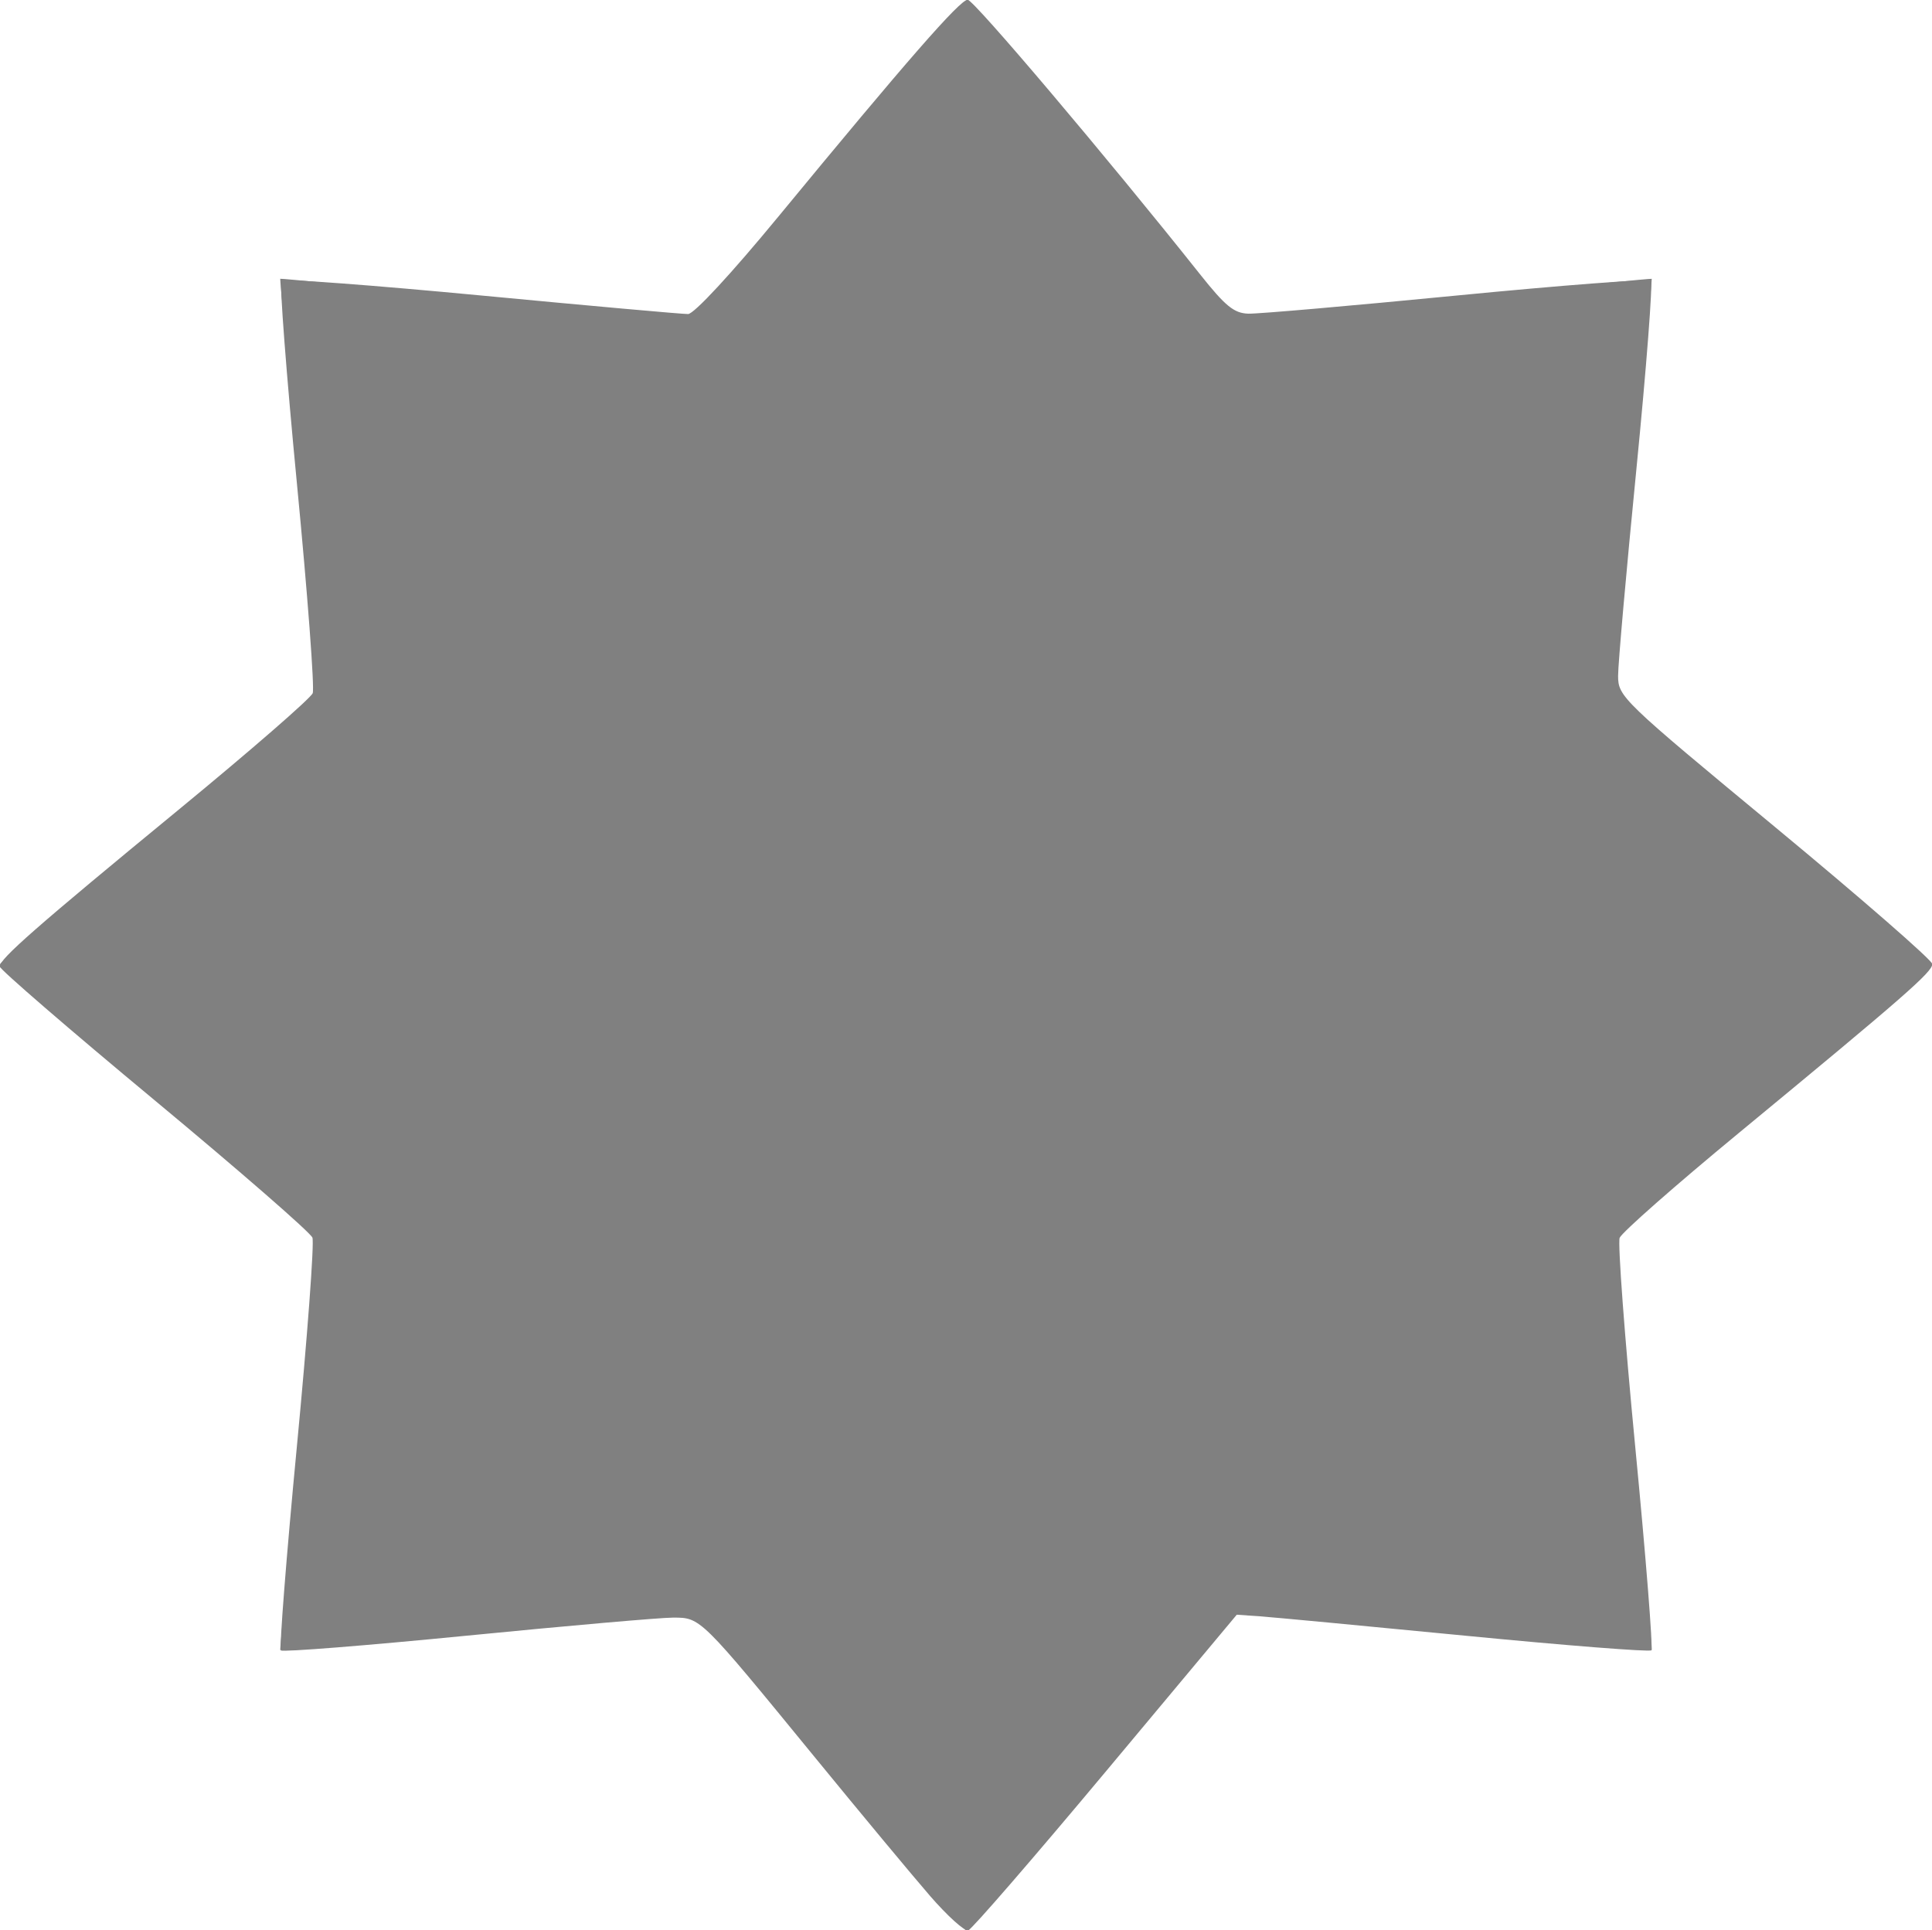 <?xml version="1.0" encoding="UTF-8" standalone="no"?>
<!-- Created with Inkscape (http://www.inkscape.org/) -->

<svg
   width="93.662mm"
   height="93.596mm"
   viewBox="0 0 93.662 93.596"
   version="1.1"
   id="svg1"
   xml:space="preserve"
   sodipodi:docname="sun-icon.svg"
   inkscape:version="1.3.2 (1:1.3.2+202311252150+091e20ef0f)"
   xmlns:inkscape="http://www.inkscape.org/namespaces/inkscape"
   xmlns:sodipodi="http://sodipodi.sourceforge.net/DTD/sodipodi-0.dtd"
   xmlns="http://www.w3.org/2000/svg"
   xmlns:svg="http://www.w3.org/2000/svg"><sodipodi:namedview
     id="namedview1"
     pagecolor="#ffffff"
     bordercolor="#000000"
     borderopacity="0.25"
     inkscape:showpageshadow="2"
     inkscape:pageopacity="0.0"
     inkscape:pagecheckerboard="0"
     inkscape:deskcolor="#d1d1d1"
     inkscape:document-units="mm"
     inkscape:zoom="1.1533615"
     inkscape:cx="228.89614"
     inkscape:cy="216.75771"
     inkscape:window-width="1850"
     inkscape:window-height="1016"
     inkscape:window-x="0"
     inkscape:window-y="0"
     inkscape:window-maximized="1"
     inkscape:current-layer="svg1" /><defs
     id="defs1" /><g
     id="layer1"
     transform="translate(-69.392,-237.302)"
     style="fill:#808080"><path
       style="fill:#808080"
       d="m 109.759,323.235 c -3.438,-4.214 -6.351,-7.724 -6.474,-7.8 -0.122,-0.076 -4.732,0.325 -10.245,0.89 -5.512,0.565 -10.04,1.009 -10.063,0.987 -0.022,-0.023 0.423,-4.55 0.989,-10.06 0.566,-5.511 0.966,-10.121 0.888,-10.246 -0.077,-0.125 -3.588,-3.045 -7.802,-6.49 -4.214,-3.444 -7.661,-6.347 -7.661,-6.45 0,-0.103 3.447,-3.006 7.661,-6.45 4.214,-3.444 7.724,-6.365 7.802,-6.49 0.077,-0.125 -0.322,-4.736 -0.888,-10.246 -0.566,-5.511 -1.011,-10.038 -0.989,-10.06 0.022,-0.023 4.55,0.421 10.063,0.987 5.512,0.565 10.122,0.966 10.245,0.89 0.122,-0.076 3.039,-3.59 6.482,-7.81 3.443,-4.22 6.379,-7.633 6.525,-7.585 0.146,0.049 3.084,3.536 6.531,7.75 l 6.266,7.661 1.703,-0.088 c 0.937,-0.049 5.513,-0.483 10.17,-0.965 4.657,-0.482 8.484,-0.859 8.505,-0.838 0.021,0.021 -0.423,4.504 -0.987,9.961 -0.564,5.457 -0.979,10.052 -0.923,10.211 0.056,0.159 3.566,3.118 7.8,6.575 4.234,3.457 7.697,6.381 7.697,6.498 0,0.116 -3.451,3.03 -7.669,6.474 -4.218,3.445 -7.729,6.36 -7.802,6.478 -0.073,0.118 0.33,4.723 0.896,10.234 0.566,5.511 1.011,10.037 0.989,10.058 -0.022,0.021 -4.505,-0.425 -9.962,-0.993 -5.457,-0.567 -10.055,-0.981 -10.218,-0.92 -0.163,0.061 -3.122,3.574 -6.574,7.806 -3.453,4.232 -6.373,7.694 -6.491,7.694 -0.117,0 -3.026,-3.448 -6.465,-7.662 z m 11.846,-3.781 c 2.845,-3.965 5.331,-7.423 5.523,-7.685 0.333,-0.452 0.797,-0.402 9.676,1.032 5.129,0.829 9.403,1.43 9.497,1.336 0.094,-0.094 -0.506,-4.36 -1.333,-9.48 -0.827,-5.12 -1.412,-9.39 -1.3,-9.49 0.112,-0.099 3.567,-2.592 7.678,-5.539 4.111,-2.947 7.474,-5.45 7.474,-5.563 0,-0.113 -3.364,-2.616 -7.474,-5.563 -4.111,-2.947 -7.566,-5.439 -7.678,-5.539 -0.112,-0.099 0.473,-4.37 1.3,-9.49 0.827,-5.12 1.427,-9.385 1.334,-9.478 -0.13,-0.13 -14.531,2.034 -18.174,2.731 -0.606,0.116 -1.133,-0.529 -6.18,-7.566 -3.035,-4.231 -5.611,-7.693 -5.726,-7.693 -0.114,0 -2.691,3.462 -5.726,7.693 -5.055,7.047 -5.573,7.682 -6.18,7.563 -3.457,-0.677 -18.028,-2.873 -18.164,-2.738 -0.135,0.135 2.045,14.657 2.729,18.176 0.118,0.609 -0.512,1.124 -7.564,6.183 -4.231,3.035 -7.693,5.61 -7.693,5.721 0,0.111 3.462,2.686 7.693,5.721 7.052,5.059 7.682,5.574 7.564,6.183 -0.684,3.519 -2.864,18.04 -2.729,18.176 0.136,0.136 14.706,-2.061 18.164,-2.738 0.607,-0.119 1.125,0.516 6.18,7.563 3.035,4.231 5.611,7.693 5.726,7.693 0.114,0 2.536,-3.244 5.381,-7.21 z m -7.498,-10.152 c -5.973,-1.151 -10.096,-3.317 -13.945,-7.327 -5.554,-5.785 -7.81,-13.646 -6.182,-21.536 0.992,-4.808 2.98,-8.374 6.754,-12.115 3.691,-3.659 8.098,-5.922 13.109,-6.73 7.06,-1.139 14.695,1.216 20.028,6.176 3.342,3.108 5.78,7.173 6.999,11.667 0.822,3.031 0.822,8.875 0,11.906 -2.336,8.612 -8.718,15.001 -17.37,17.39 -1.817,0.502 -7.848,0.868 -9.393,0.57 z m 9.128,-4.861 c 6.643,-2.093 11.725,-7.359 13.545,-14.033 0.645,-2.366 0.638,-7.676 -0.014,-10.046 -1.893,-6.889 -7.334,-12.332 -14.201,-14.207 -2.686,-0.733 -8,-0.662 -10.575,0.142 -8.599,2.685 -14.287,10.256 -14.287,19.016 0,9.502 6.338,17.371 15.743,19.545 2.359,0.545 7.42,0.33 9.79,-0.416 z"
       id="path7" /></g><path
     style="fill:#808080"
     d="m 45.082,91.927 c -0.847,-0.977 -3.357,-3.998 -5.579,-6.715 -5.565,-6.804 -5.534,-6.773 -6.872,-6.773 -0.611,0 -5.103,0.393 -9.983,0.874 -4.879,0.481 -8.942,0.804 -9.029,0.717 -0.086,-0.086 0.261,-4.525 0.771,-9.863 0.511,-5.338 0.851,-9.908 0.756,-10.154 -0.095,-0.246 -3.544,-3.25 -7.666,-6.674 -4.122,-3.424 -7.494,-6.337 -7.494,-6.473 0,-0.373 1.782,-1.935 8.701,-7.625 3.466,-2.851 6.379,-5.383 6.473,-5.629 0.094,-0.245 -0.249,-4.807 -0.763,-10.137 -0.514,-5.33 -0.853,-9.772 -0.754,-9.871 0.099,-0.099 4.464,0.228 9.701,0.726 5.237,0.498 9.743,0.902 10.014,0.898 0.29,-0.005 2.095,-1.954 4.374,-4.722 6.221,-7.557 8.813,-10.526 9.182,-10.517 0.299,0.007 6.757,7.639 11.262,13.31 1.232,1.55 1.651,1.892 2.347,1.911 0.466,0.013 5.005,-0.383 10.088,-0.879 5.082,-0.496 9.323,-0.82 9.423,-0.719 0.1,0.1 -0.217,4.218 -0.704,9.151 -0.488,4.932 -0.886,9.435 -0.886,10.005 5.5e-4,1.013 0.177,1.183 7.612,7.338 4.186,3.465 7.615,6.454 7.62,6.64 0.009,0.38 -1.344,1.562 -9.403,8.212 -3.066,2.53 -5.655,4.81 -5.753,5.065 -0.098,0.255 0.243,4.825 0.757,10.155 0.515,5.33 0.866,9.761 0.78,9.846 -0.085,0.086 -4.135,-0.232 -8.998,-0.706 -4.863,-0.474 -9.351,-0.897 -9.972,-0.941 l -1.129,-0.079 -6.35,7.604 c -3.493,4.182 -6.493,7.648 -6.668,7.703 -0.175,0.054 -1.011,-0.7 -1.858,-1.677 z"
     id="path1" /></svg>
